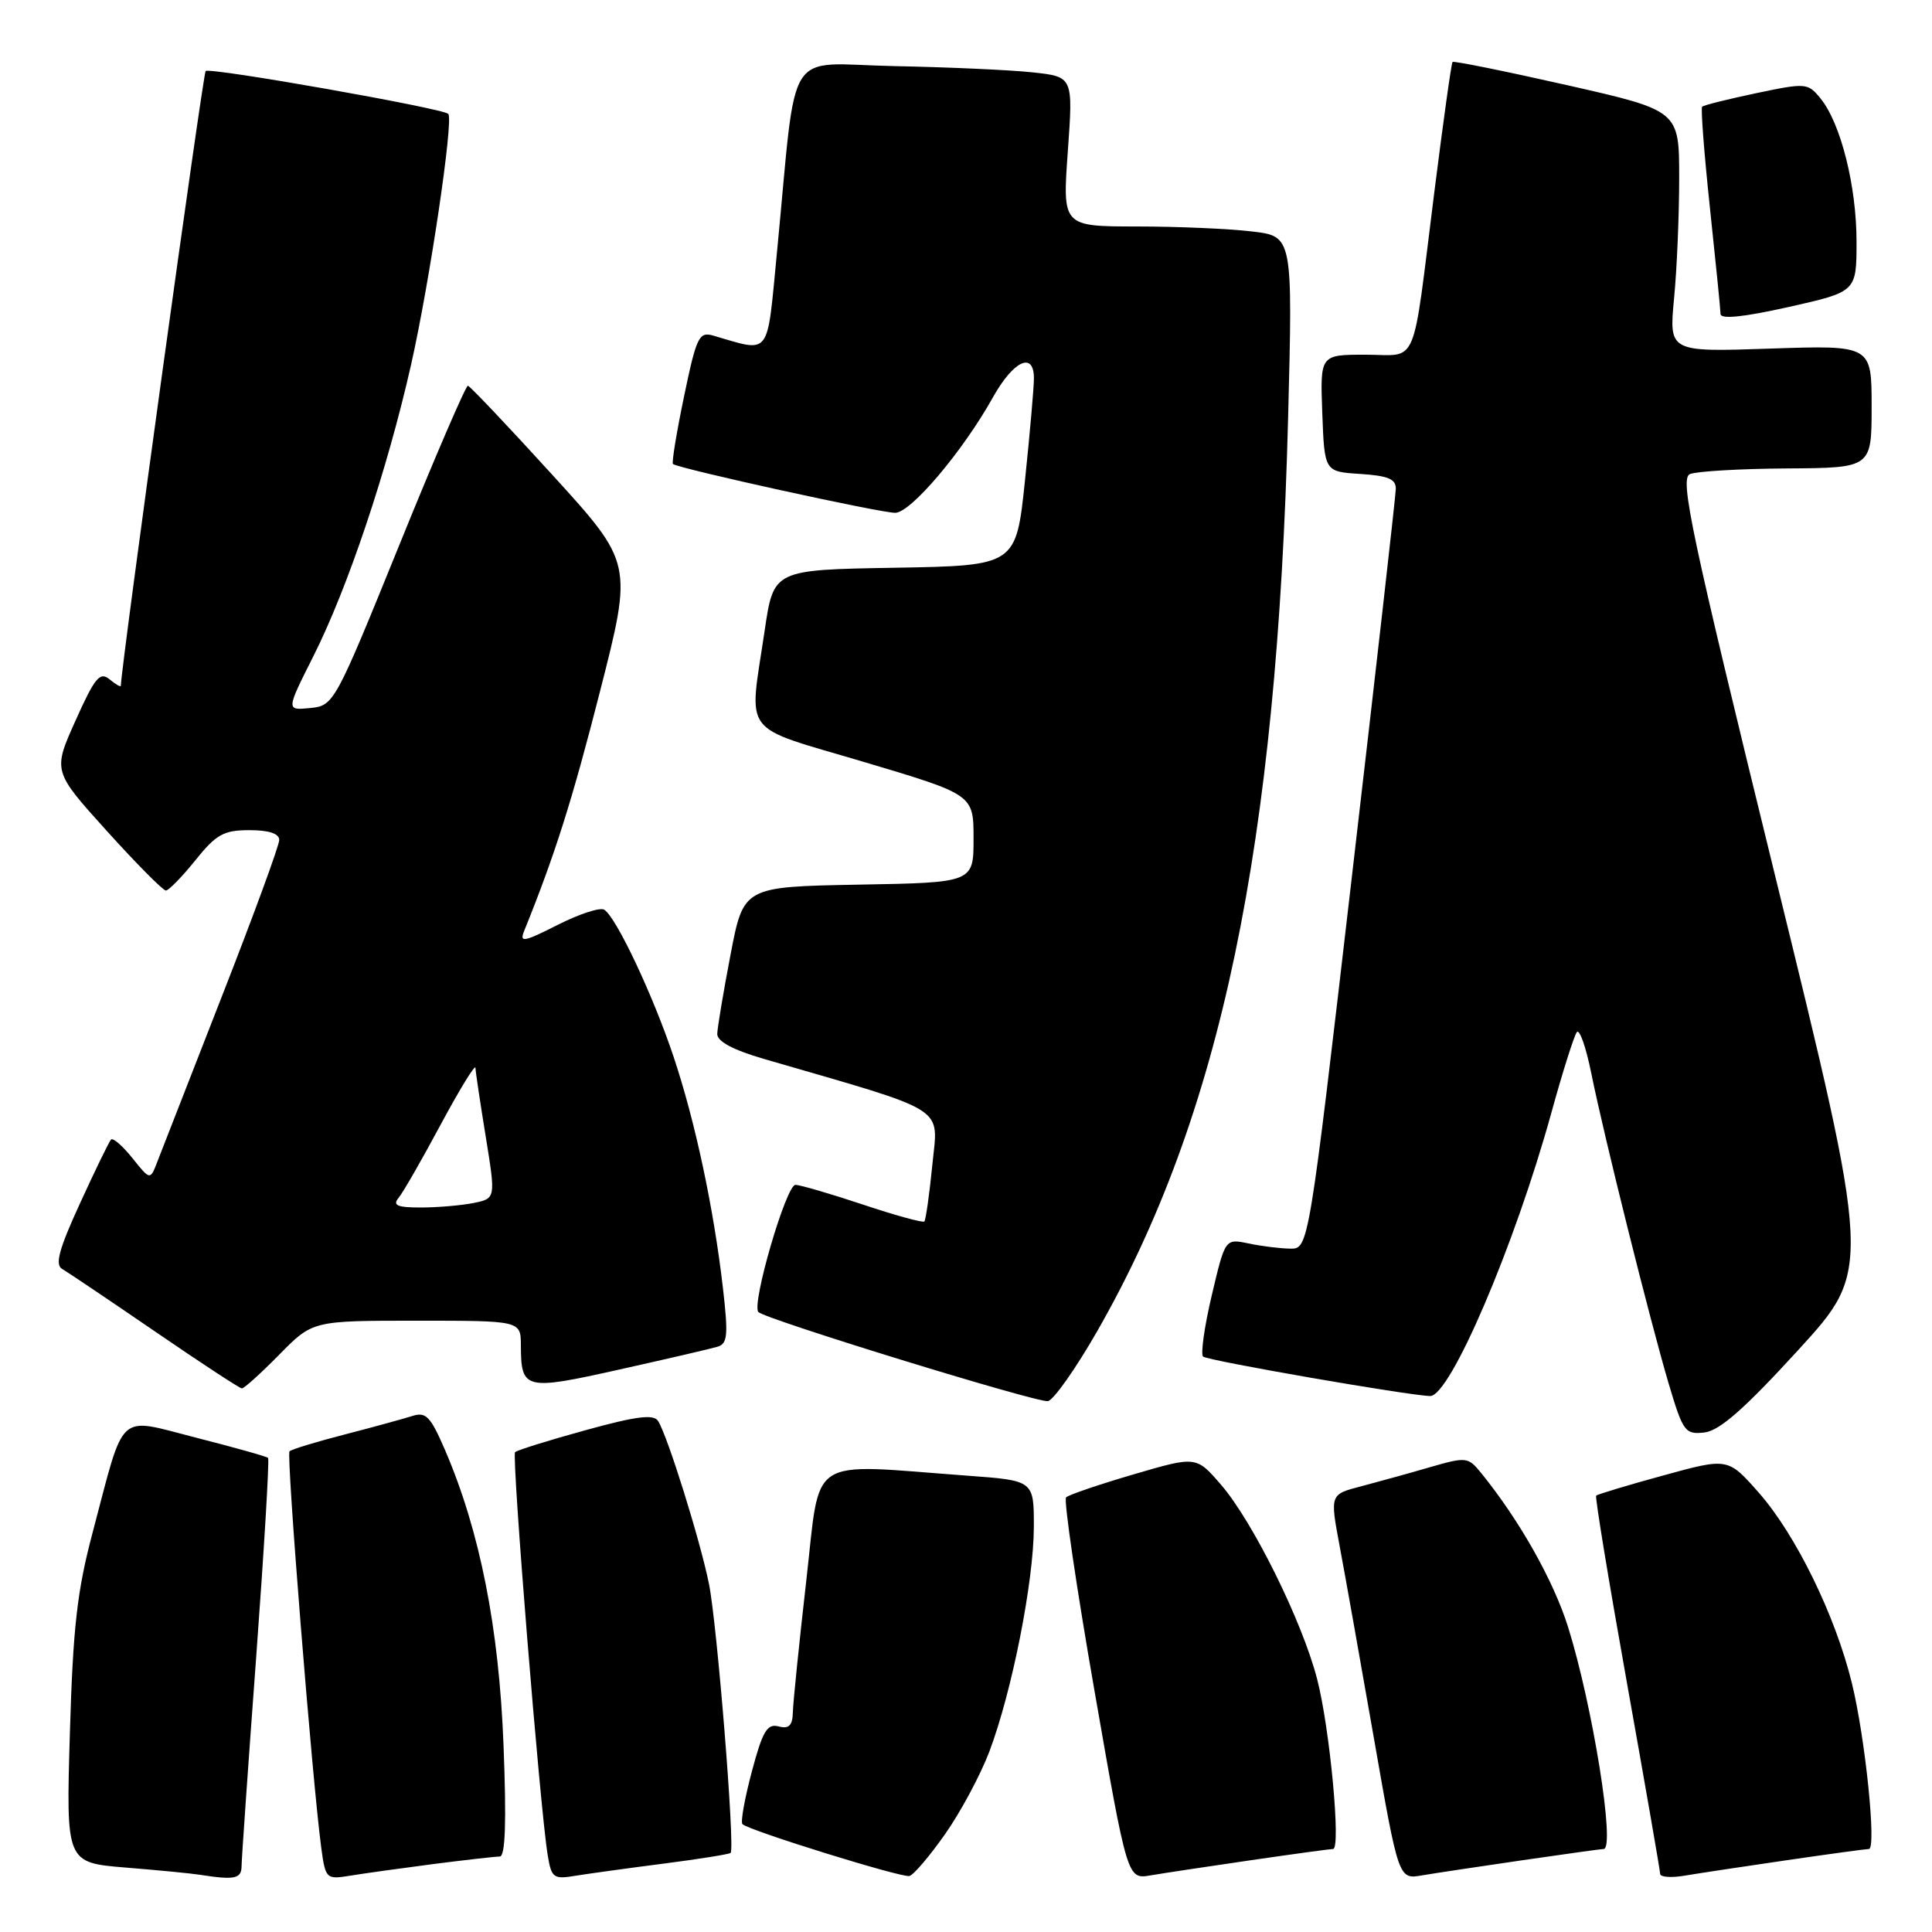<?xml version="1.0" encoding="UTF-8" standalone="no"?>
<!DOCTYPE svg PUBLIC "-//W3C//DTD SVG 1.1//EN" "http://www.w3.org/Graphics/SVG/1.1/DTD/svg11.dtd" >
<svg xmlns="http://www.w3.org/2000/svg" xmlns:xlink="http://www.w3.org/1999/xlink" version="1.1" viewBox="0 0 256 256">
 <g >
 <path fill="currentColor"
d=" M 32.01 247.25 C 32.02 246.29 32.89 233.81 33.95 219.52 C 35.00 205.23 35.71 193.38 35.52 193.18 C 35.32 192.99 31.05 191.79 26.02 190.51 C 15.39 187.80 16.61 186.69 12.29 203.00 C 10.22 210.78 9.67 215.61 9.26 229.65 C 8.75 246.81 8.75 246.81 16.63 247.46 C 20.96 247.81 25.40 248.24 26.50 248.42 C 31.12 249.14 32.00 248.95 32.01 247.25 Z  M 57.32 247.01 C 61.62 246.46 65.63 246.00 66.22 246.00 C 66.96 246.00 67.12 241.44 66.72 231.25 C 66.12 215.68 63.59 202.88 58.97 192.14 C 57.04 187.67 56.44 187.04 54.62 187.63 C 53.45 188.00 49.42 189.11 45.66 190.08 C 41.90 191.05 38.61 192.05 38.36 192.31 C 37.92 192.75 41.38 235.96 42.56 244.78 C 43.12 248.95 43.22 249.05 46.32 248.55 C 48.07 248.26 53.02 247.57 57.32 247.01 Z  M 88.00 246.93 C 92.67 246.33 96.64 245.69 96.81 245.52 C 97.42 244.92 95.02 215.21 93.94 209.86 C 92.77 204.08 88.46 190.27 87.20 188.29 C 86.61 187.36 84.31 187.65 77.58 189.51 C 72.71 190.85 68.51 192.16 68.25 192.42 C 67.78 192.89 71.55 239.61 72.57 245.79 C 73.07 248.85 73.32 249.04 76.30 248.54 C 78.06 248.26 83.32 247.53 88.00 246.93 Z  M 125.23 243.03 C 127.29 240.10 129.92 235.19 131.09 232.10 C 134.08 224.21 136.97 209.61 136.99 202.34 C 137.00 196.18 137.00 196.18 128.25 195.54 C 106.68 193.95 108.77 192.59 106.83 209.50 C 105.89 217.75 105.09 225.56 105.06 226.87 C 105.01 228.65 104.55 229.12 103.17 228.76 C 101.65 228.36 101.05 229.38 99.62 234.75 C 98.67 238.31 98.11 241.45 98.38 241.71 C 99.21 242.54 119.45 248.83 120.50 248.58 C 121.05 248.45 123.18 245.95 125.23 243.03 Z  M 165.74 246.49 C 171.38 245.67 176.28 245.00 176.64 245.00 C 177.71 245.00 176.21 228.99 174.53 222.50 C 172.55 214.83 166.00 201.60 161.78 196.72 C 158.50 192.93 158.50 192.93 150.18 195.37 C 145.60 196.71 141.59 198.08 141.26 198.41 C 140.93 198.73 142.62 210.26 145.02 224.01 C 149.38 249.02 149.38 249.02 152.44 248.50 C 154.12 248.21 160.11 247.31 165.74 246.49 Z  M 201.74 246.49 C 207.38 245.67 212.21 245.00 212.49 245.00 C 214.08 245.00 211.04 226.02 207.79 215.63 C 205.86 209.46 201.38 201.51 196.30 195.23 C 194.53 193.04 194.31 193.02 189.48 194.41 C 186.74 195.21 182.64 196.34 180.37 196.94 C 176.23 198.01 176.23 198.01 177.49 204.76 C 178.19 208.47 180.23 219.94 182.04 230.27 C 185.32 249.03 185.32 249.03 188.41 248.50 C 190.11 248.21 196.11 247.31 201.74 246.49 Z  M 236.74 246.49 C 242.38 245.67 247.28 245.00 247.64 245.00 C 248.67 245.00 247.16 230.29 245.39 223.05 C 243.21 214.11 237.97 203.38 233.05 197.79 C 228.96 193.15 228.96 193.15 220.38 195.51 C 215.66 196.80 211.66 198.01 211.50 198.18 C 211.33 198.36 213.17 209.53 215.58 223.00 C 217.99 236.47 219.97 247.86 219.98 248.30 C 219.99 248.73 221.46 248.84 223.25 248.53 C 225.04 248.23 231.11 247.31 236.74 246.49 Z  M 238.29 178.87 C 248.01 168.24 248.01 168.24 235.17 115.87 C 224.06 70.55 222.55 63.41 223.92 62.82 C 224.79 62.45 230.56 62.11 236.75 62.07 C 248.00 62.00 248.00 62.00 248.00 53.87 C 248.00 45.74 248.00 45.74 234.57 46.19 C 221.15 46.65 221.15 46.65 221.82 39.57 C 222.20 35.68 222.50 28.48 222.50 23.58 C 222.50 14.65 222.50 14.65 207.63 11.28 C 199.45 9.43 192.62 8.05 192.47 8.21 C 192.31 8.37 191.23 16.15 190.05 25.50 C 187.05 49.32 188.04 47.00 180.94 47.00 C 174.92 47.00 174.92 47.00 175.21 54.75 C 175.50 62.50 175.50 62.50 180.25 62.80 C 183.95 63.04 184.99 63.48 184.95 64.80 C 184.93 65.74 182.32 88.77 179.15 116.00 C 173.40 165.50 173.40 165.50 170.95 165.45 C 169.60 165.43 167.11 165.12 165.42 164.76 C 162.34 164.12 162.34 164.12 160.57 171.62 C 159.59 175.75 159.08 179.41 159.41 179.75 C 159.94 180.28 186.71 184.93 189.50 184.98 C 192.15 185.03 200.70 165.05 205.55 147.50 C 207.06 142.00 208.60 137.16 208.95 136.75 C 209.31 136.34 210.17 138.81 210.86 142.25 C 212.55 150.60 218.59 174.82 221.10 183.31 C 223.01 189.73 223.28 190.10 225.85 189.81 C 227.85 189.58 231.16 186.67 238.29 178.87 Z  M 145.42 176.33 C 161.79 147.72 169.22 112.14 170.68 55.41 C 171.30 31.31 171.30 31.31 165.90 30.67 C 162.93 30.31 156.06 30.01 150.64 30.01 C 140.78 30.00 140.78 30.00 141.49 20.08 C 142.20 10.17 142.20 10.17 136.85 9.59 C 133.91 9.27 125.65 8.90 118.51 8.76 C 103.75 8.47 105.67 5.43 102.96 33.35 C 101.58 47.56 102.24 46.70 94.47 44.46 C 92.62 43.93 92.27 44.68 90.64 52.53 C 89.65 57.28 88.99 61.31 89.17 61.48 C 89.81 62.07 116.80 68.00 118.64 67.95 C 120.72 67.90 127.59 59.78 131.56 52.66 C 134.30 47.77 137.00 46.51 137.00 50.14 C 137.00 51.31 136.47 57.38 135.82 63.61 C 134.64 74.95 134.64 74.95 118.58 75.23 C 102.51 75.50 102.51 75.50 101.33 83.50 C 99.23 97.76 97.92 96.03 114.50 100.97 C 129.00 105.29 129.00 105.29 129.00 111.12 C 129.00 116.95 129.00 116.95 113.76 117.22 C 98.52 117.50 98.52 117.50 96.80 126.50 C 95.85 131.45 95.06 136.18 95.04 137.00 C 95.02 137.99 97.12 139.12 101.25 140.32 C 126.00 147.51 124.31 146.44 123.54 154.35 C 123.15 158.28 122.67 161.66 122.48 161.85 C 122.29 162.05 118.61 161.04 114.31 159.60 C 110.01 158.17 106.00 157.00 105.40 157.00 C 104.17 157.00 99.54 172.86 100.49 173.85 C 101.39 174.80 137.26 185.84 138.84 185.66 C 139.57 185.57 142.54 181.37 145.42 176.33 Z  M 37.00 179.50 C 41.42 175.00 41.42 175.00 55.21 175.00 C 69.00 175.00 69.00 175.00 69.02 178.25 C 69.04 184.16 69.50 184.28 82.07 181.47 C 88.35 180.07 94.21 178.71 95.07 178.45 C 96.41 178.05 96.51 176.92 95.80 170.74 C 94.58 160.13 92.12 148.60 89.26 140.04 C 86.54 131.89 81.65 121.52 80.06 120.54 C 79.52 120.20 76.74 121.11 73.90 122.55 C 69.37 124.84 68.81 124.94 69.46 123.34 C 73.56 113.20 75.83 106.02 79.52 91.55 C 83.84 74.61 83.84 74.61 73.17 62.90 C 67.30 56.45 62.27 51.15 62.00 51.11 C 61.73 51.07 57.62 60.59 52.89 72.27 C 44.35 93.30 44.24 93.50 41.09 93.82 C 37.91 94.13 37.91 94.13 41.51 86.98 C 46.09 77.89 51.32 62.28 54.47 48.32 C 56.93 37.42 60.13 15.86 59.40 15.09 C 58.70 14.35 27.77 8.89 27.25 9.41 C 26.89 9.78 16.11 87.88 16.01 90.87 C 16.01 91.08 15.33 90.69 14.51 90.01 C 13.24 88.96 12.56 89.78 10.01 95.48 C 7.00 102.18 7.00 102.18 14.14 110.09 C 18.07 114.44 21.60 118.00 21.98 118.00 C 22.35 118.00 24.11 116.20 25.88 114.00 C 28.65 110.55 29.64 110.00 33.05 110.00 C 35.63 110.00 37.00 110.45 37.00 111.30 C 37.00 112.02 33.58 121.35 29.39 132.05 C 25.21 142.75 21.36 152.60 20.84 153.95 C 19.90 156.40 19.90 156.40 17.54 153.45 C 16.24 151.83 14.97 150.72 14.71 151.00 C 14.45 151.28 12.60 155.08 10.60 159.45 C 7.83 165.48 7.26 167.57 8.22 168.13 C 8.93 168.54 14.45 172.26 20.50 176.40 C 26.55 180.55 31.74 183.95 32.04 183.97 C 32.34 183.99 34.57 181.97 37.00 179.50 Z  M 246.00 32.01 C 246.00 24.65 243.91 16.35 241.24 13.06 C 239.55 10.98 239.31 10.96 232.69 12.35 C 228.95 13.14 225.73 13.94 225.54 14.14 C 225.35 14.34 225.81 20.35 226.57 27.50 C 227.33 34.65 227.97 40.99 227.98 41.60 C 227.99 42.33 231.00 42.02 237.00 40.68 C 246.00 38.66 246.00 38.66 246.00 32.01 Z  M 52.81 158.73 C 53.39 158.04 55.91 153.65 58.41 148.98 C 60.92 144.32 62.98 140.95 63.00 141.50 C 63.02 142.05 63.64 146.17 64.37 150.66 C 65.69 158.81 65.69 158.81 62.72 159.41 C 61.09 159.73 57.95 160.00 55.75 160.00 C 52.64 160.00 51.99 159.72 52.81 158.73 Z "/>
</g>
</svg>